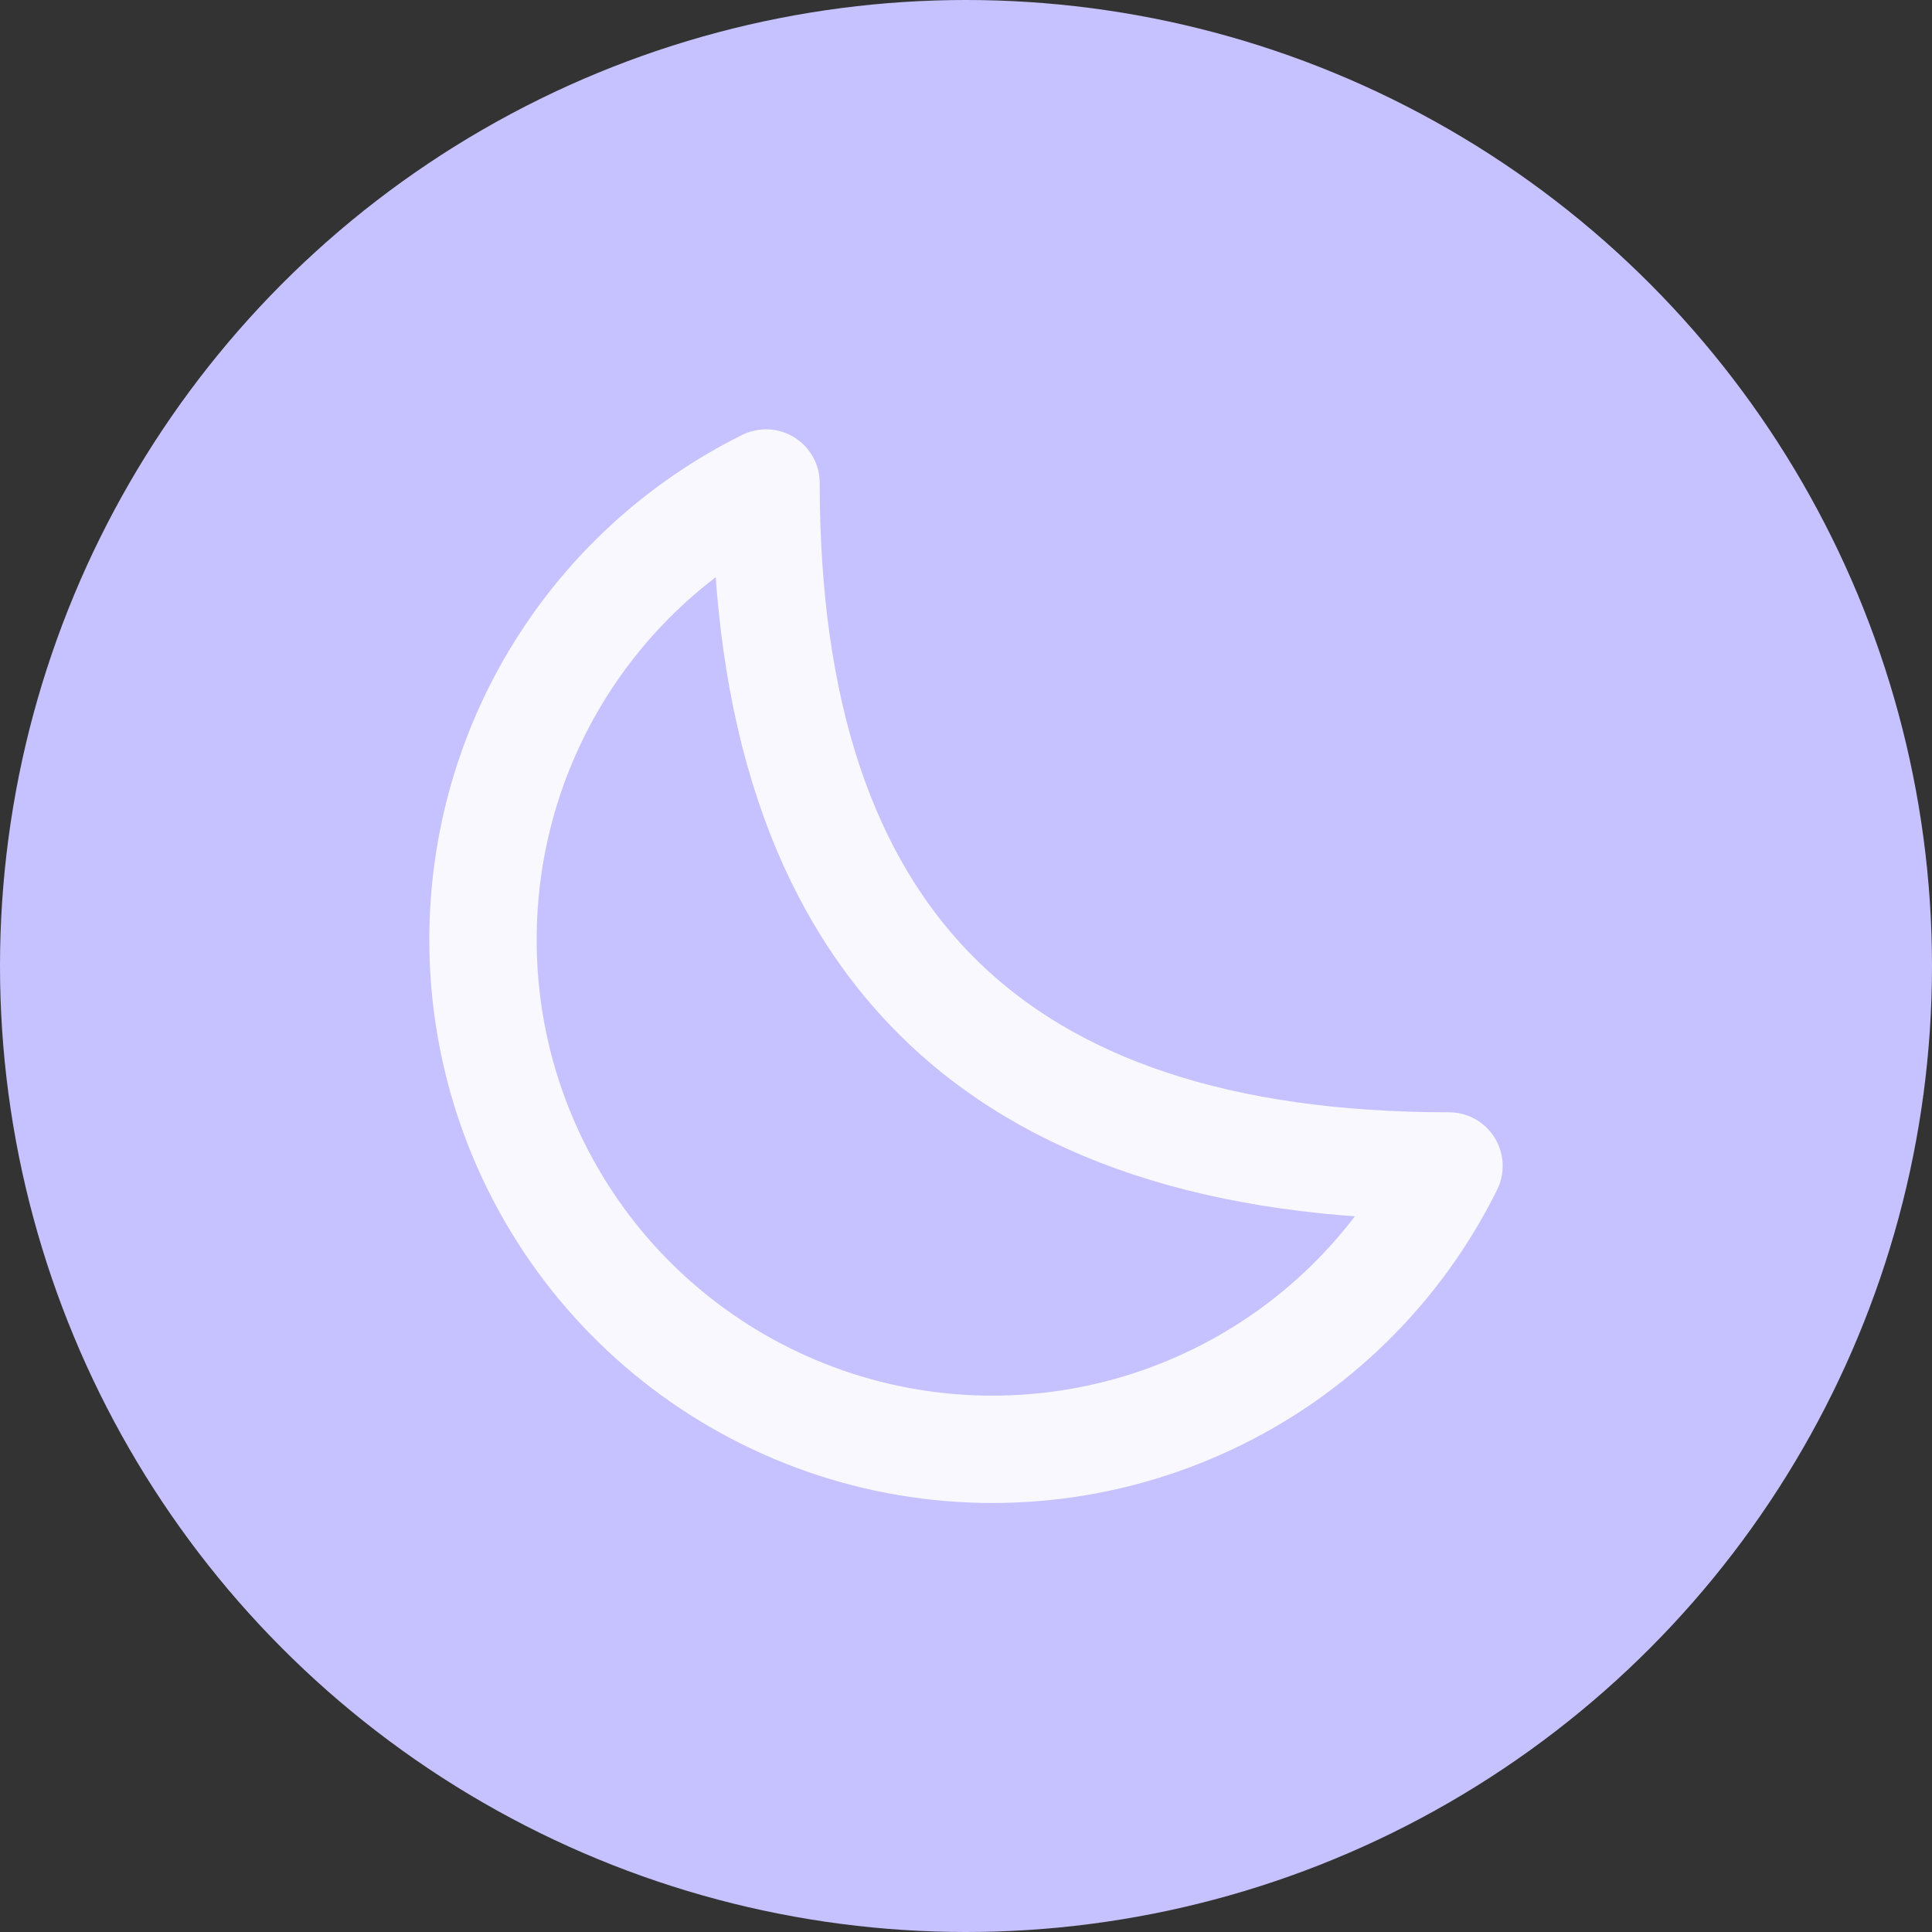 <svg width="18" height="18" viewBox="0 0 18 18" fill="none" xmlns="http://www.w3.org/2000/svg">
<rect x="0" y="0" width="18" height="18" fill="#333333" stroke="none"/>
<circle cx="9" cy="9" r="9" fill="#C6C2FF"/>
<g clip-path="url(#clip0_1297_43442)">
<path d="M4.5 8.754C4.499 9.825 4.861 10.864 5.526 11.704C6.191 12.543 7.121 13.133 8.163 13.378C9.206 13.622 10.301 13.507 11.27 13.05C12.239 12.594 13.025 11.823 13.5 10.863C9.246 10.863 7.137 8.753 7.137 4.5C6.345 4.893 5.678 5.499 5.212 6.251C4.746 7.002 4.5 7.869 4.5 8.754Z" stroke="#F9F8FF" stroke-linecap="round" stroke-linejoin="round"/>
</g>
<defs>
<clipPath id="clip0_1297_43442">
<rect width="12" height="12" fill="white" transform="translate(3 3)"/>
</clipPath>
</defs>
</svg>
